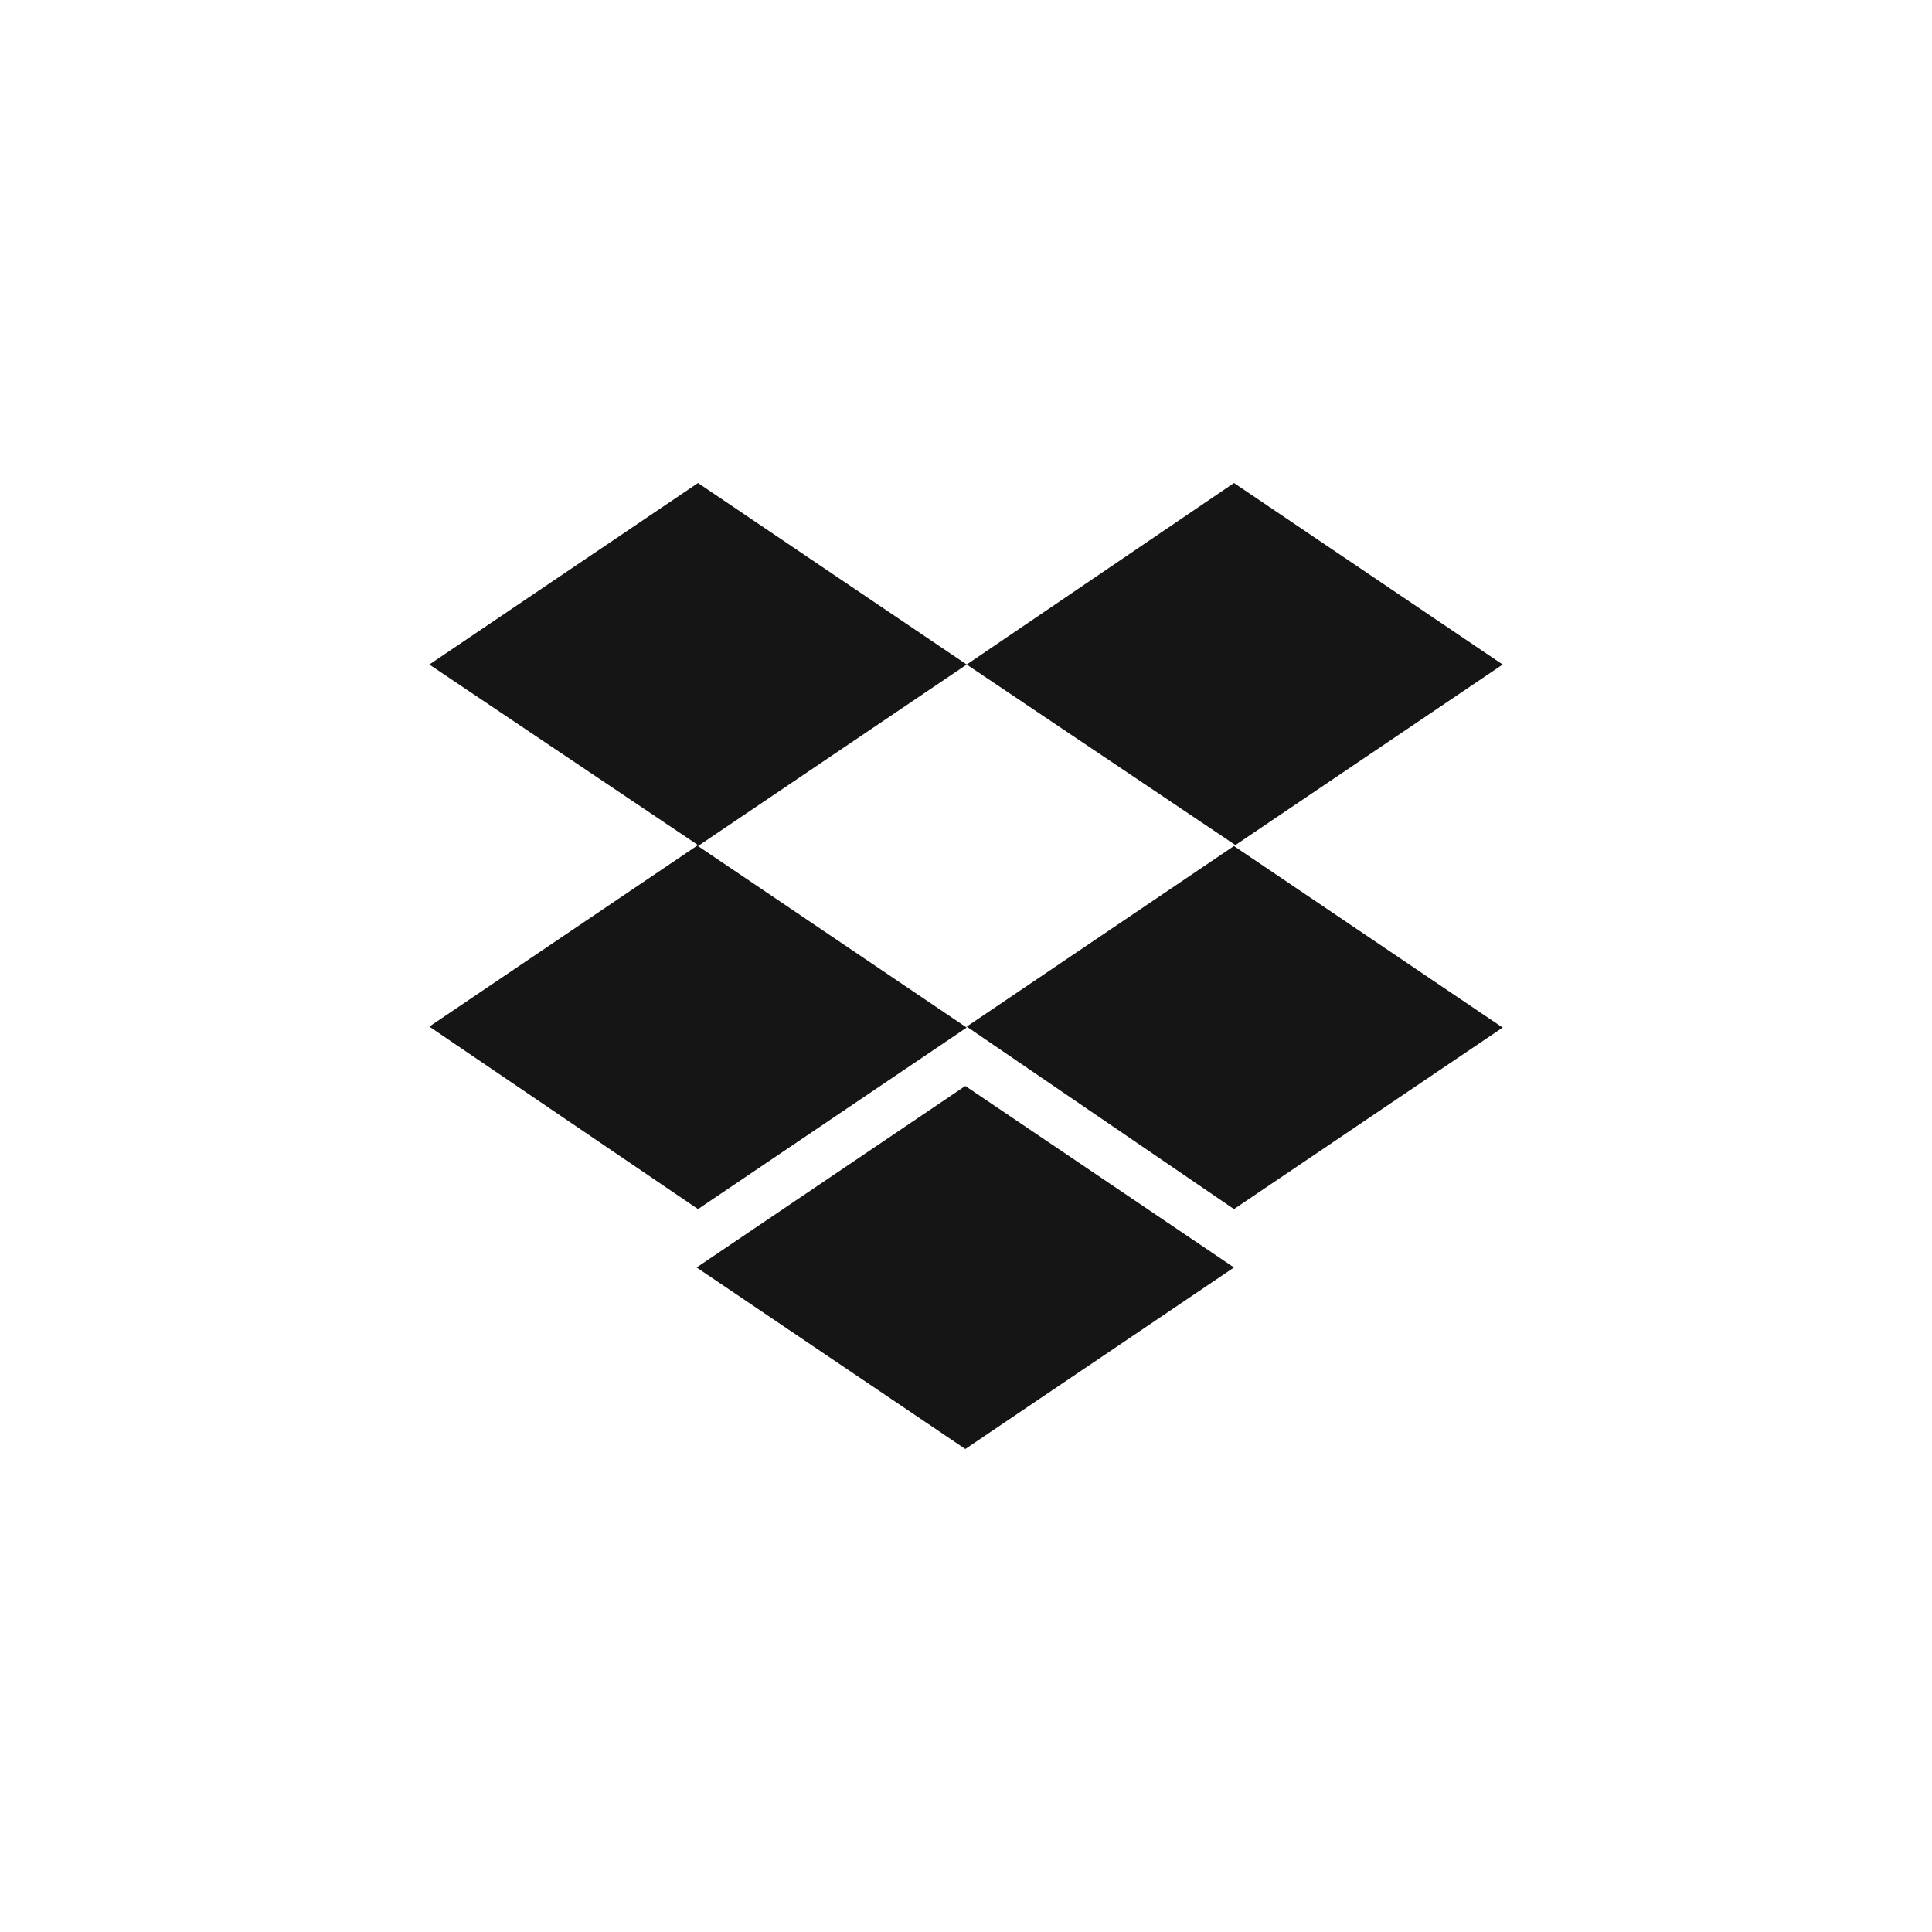 <svg width="144" height="144" viewBox="0 0 144 144" fill="none" xmlns="http://www.w3.org/2000/svg">
<path d="M72.052 49.53L52.026 63.059L72.052 76.589L52.026 90.119L32 76.516L52.026 62.986L32 49.53L52.026 36L72.052 49.53ZM51.922 94.47L71.948 80.941L91.974 94.47L71.948 108L51.922 94.47ZM72.052 76.516L92.078 62.986L72.052 49.53L91.974 36L112 49.53L91.974 63.059L112 76.589L91.974 90.119L72.052 76.516Z" fill="#151515"/>
</svg>
